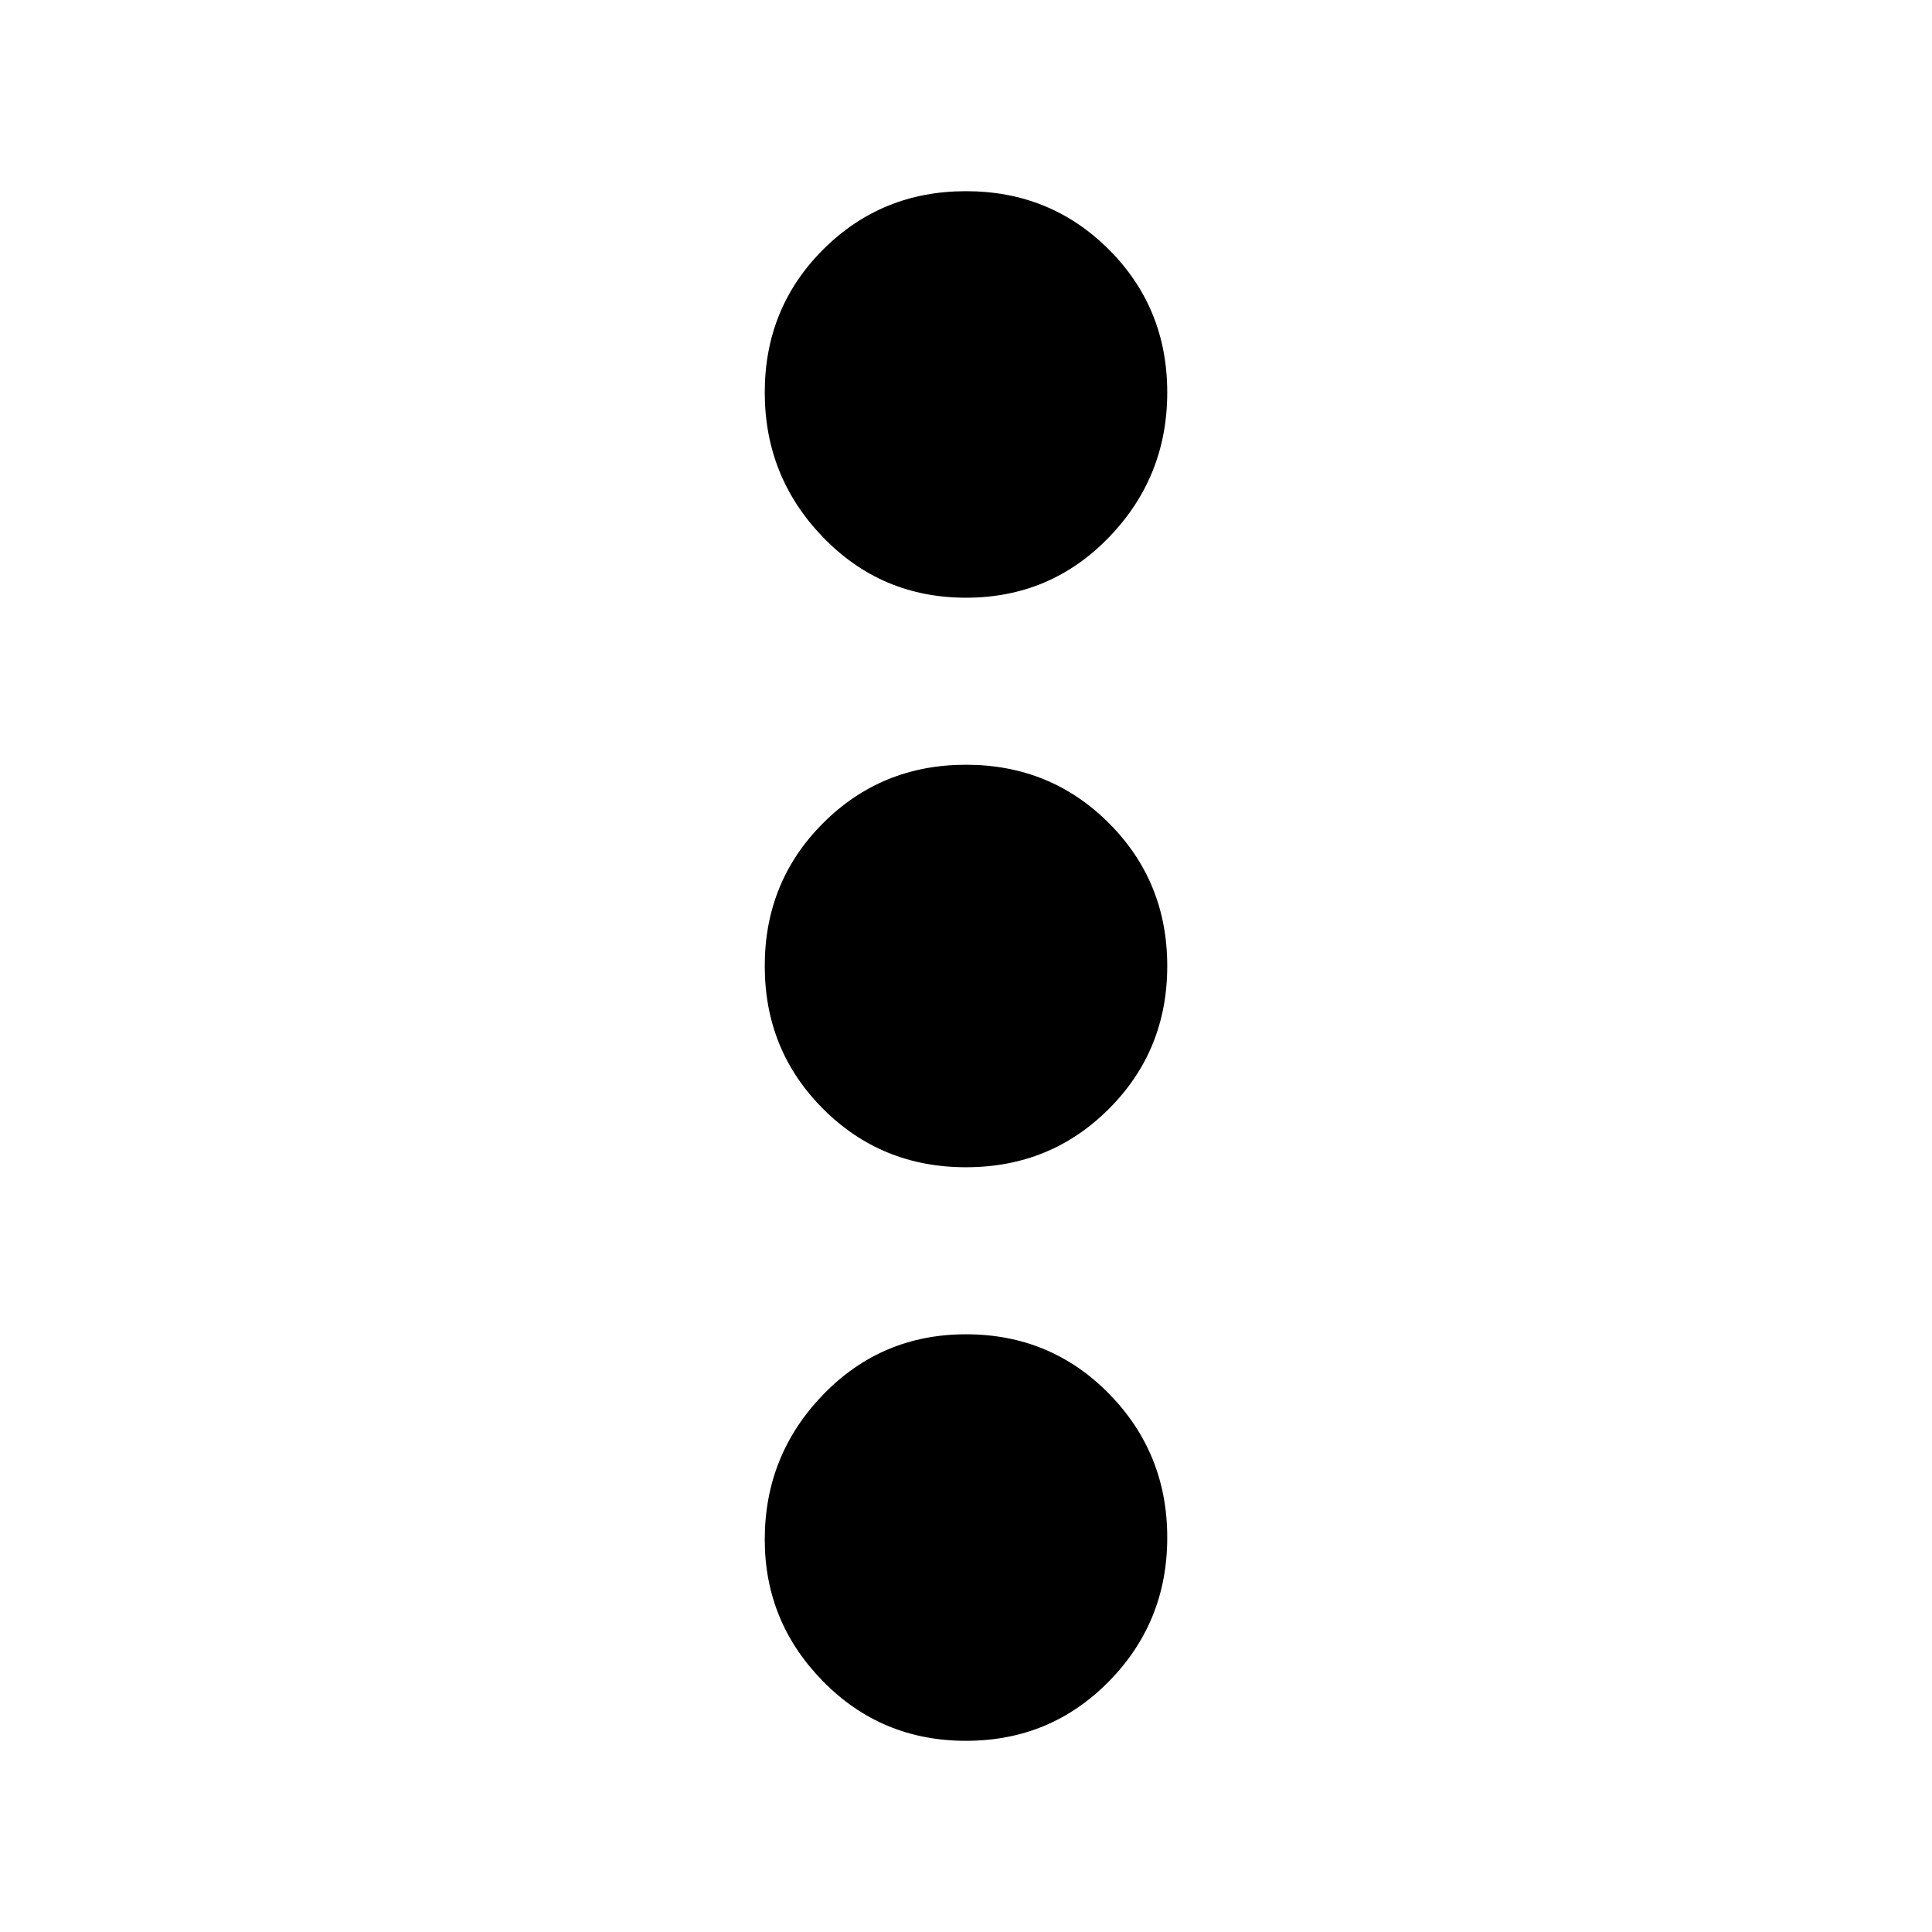 <svg xmlns="http://www.w3.org/2000/svg" height="24" width="24"><path d="M12 21.625q-1.05 0-1.775-.738-.725-.737-.725-1.762 0-1.05.725-1.8t1.775-.75q1.05 0 1.775.737.725.738.725 1.788t-.725 1.787q-.725.738-1.775.738Zm0-7.125q-1.05 0-1.775-.725Q9.5 13.05 9.5 12q0-1.05.725-1.775Q10.95 9.5 12 9.5q1.05 0 1.775.725.725.725.725 1.775 0 1.05-.725 1.775-.725.725-1.775.725Zm0-7.075q-1.05 0-1.775-.75-.725-.75-.725-1.8t.725-1.775q.725-.725 1.775-.725 1.05 0 1.775.725.725.725.725 1.775 0 1.05-.725 1.8T12 7.425Z"/></svg>